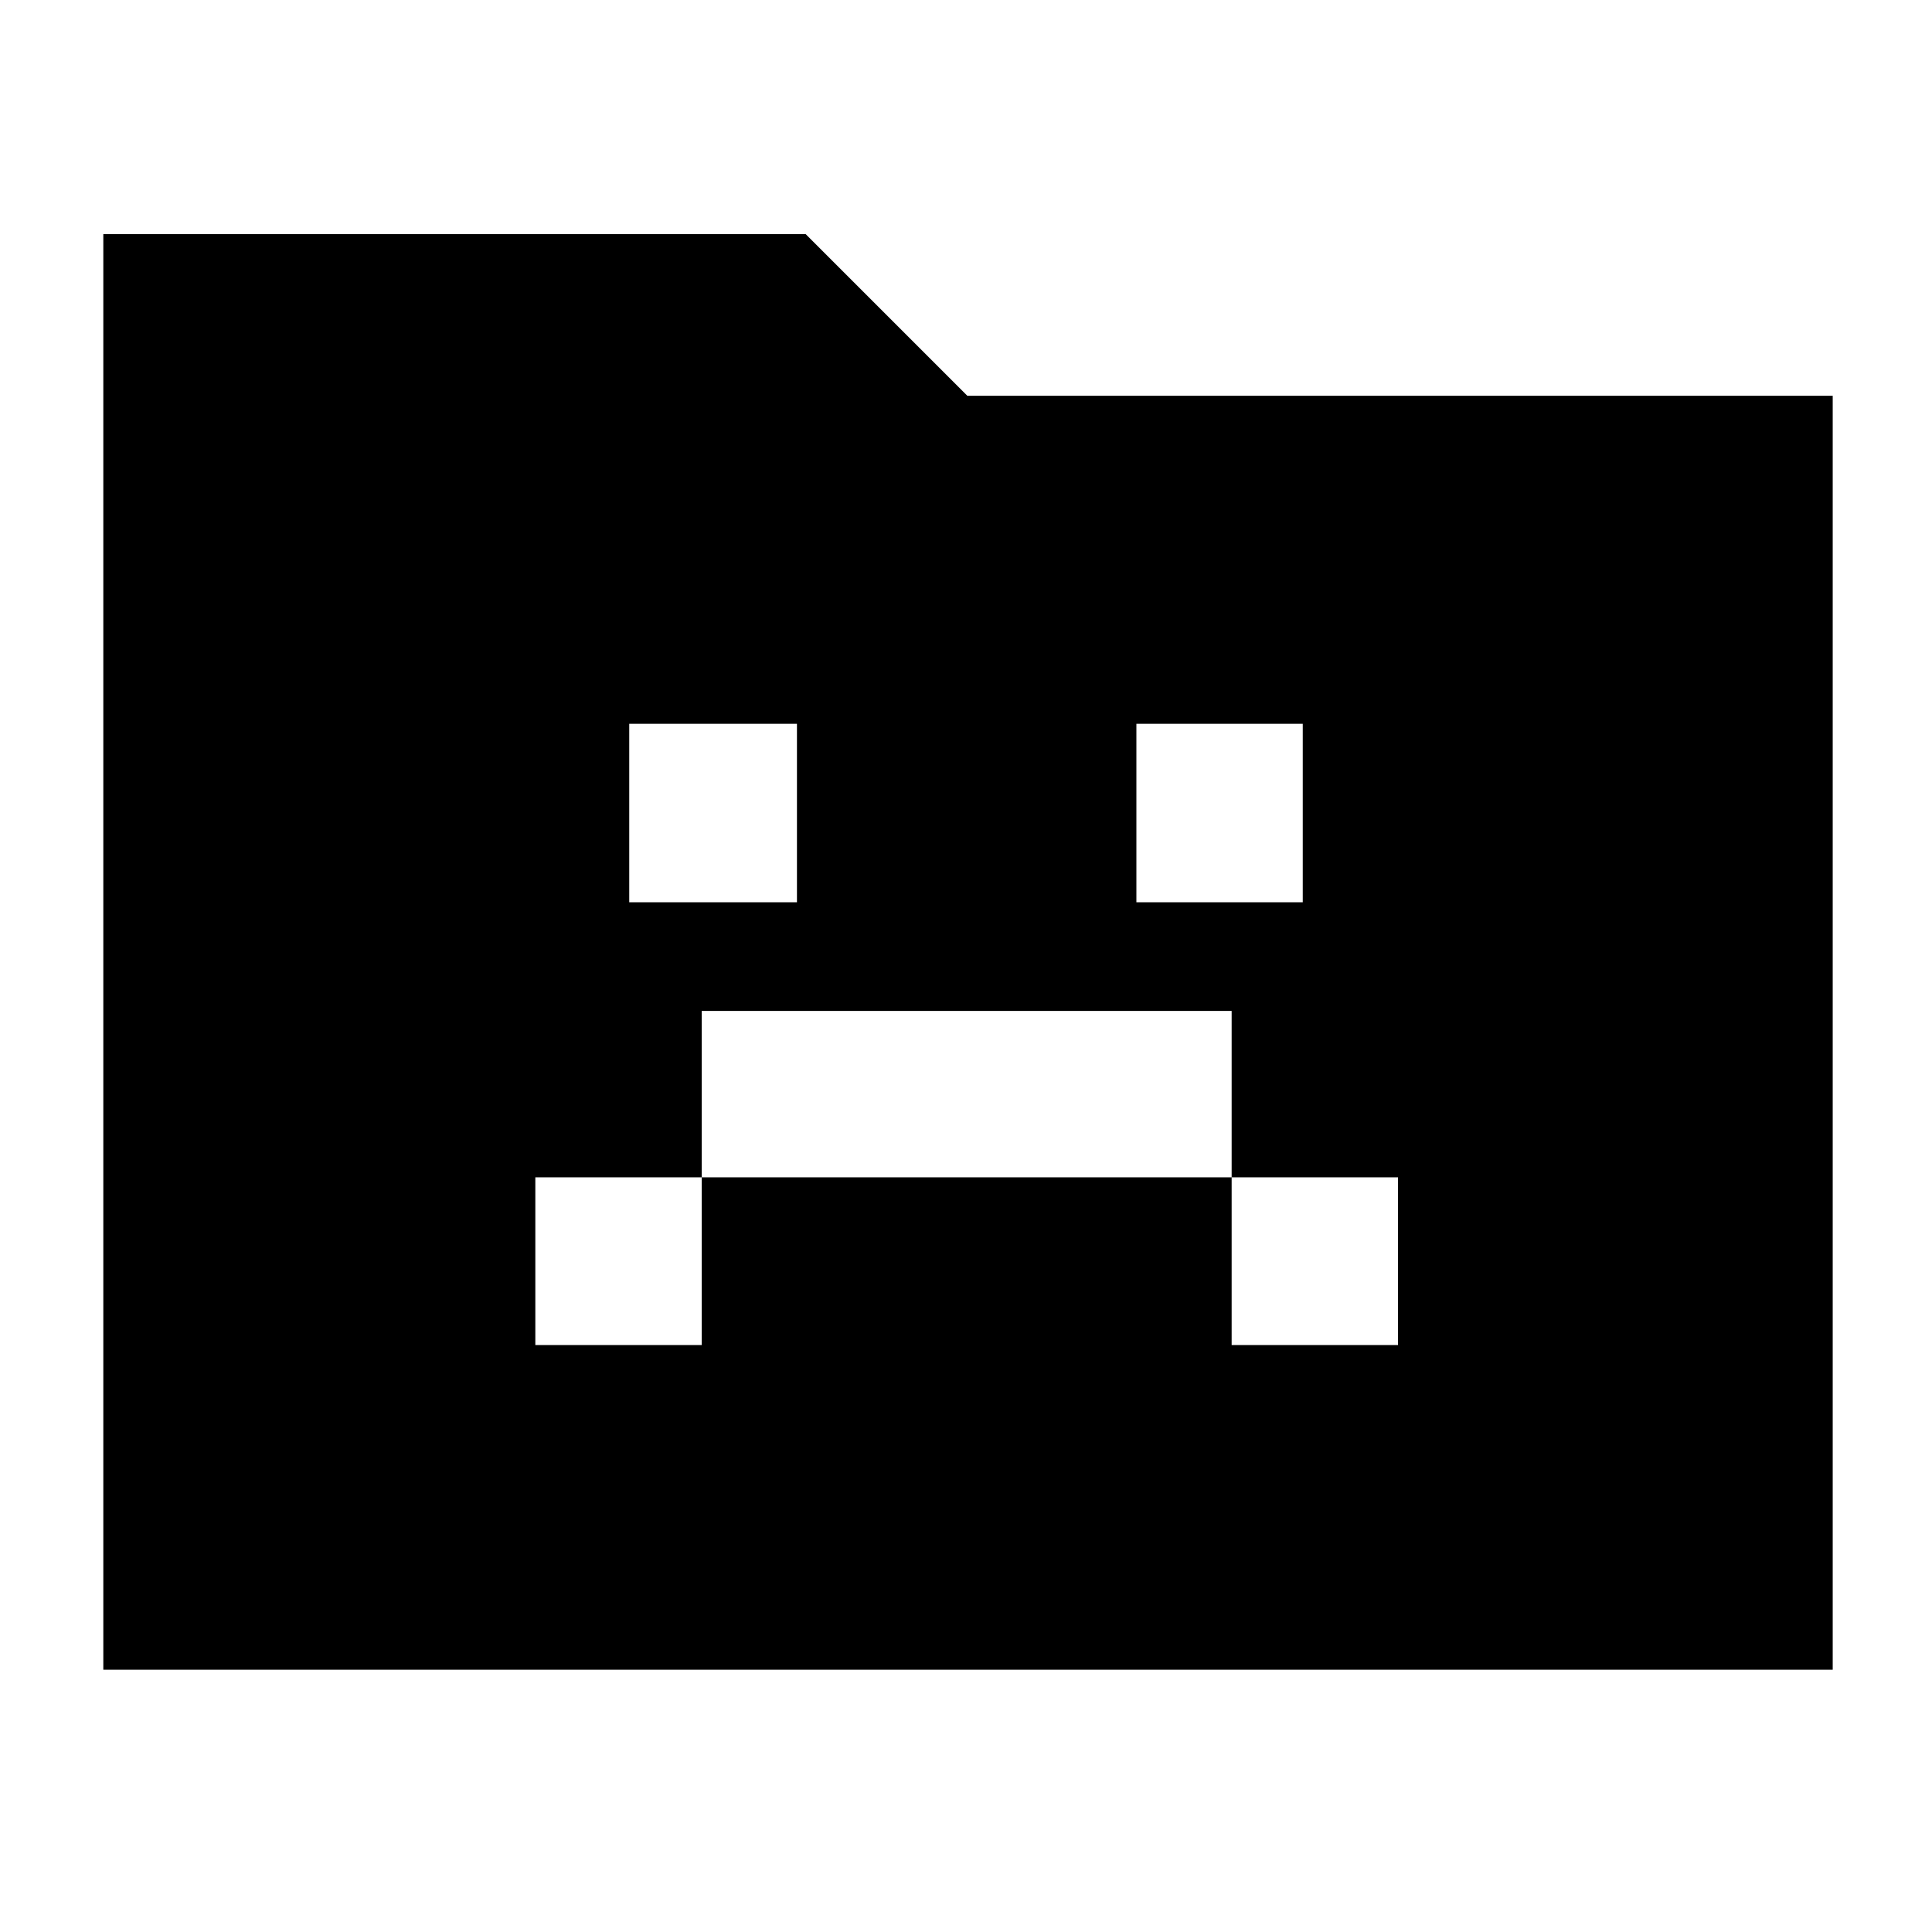 <svg xmlns="http://www.w3.org/2000/svg" height="40" viewBox="0 96 960 960" width="40"><path d="M266.001 764.333h82.666V681H612v83.333h82.666V681H612v-82.666H348.667V681h-82.666v83.333Zm46.666-220H396v-88.667h-83.333v88.667Zm252 0h82.666v-88.667h-82.666v88.667ZM51.334 925.666V212.334h349l80.333 80.333h429.999v632.999H51.334Z"/></svg>
